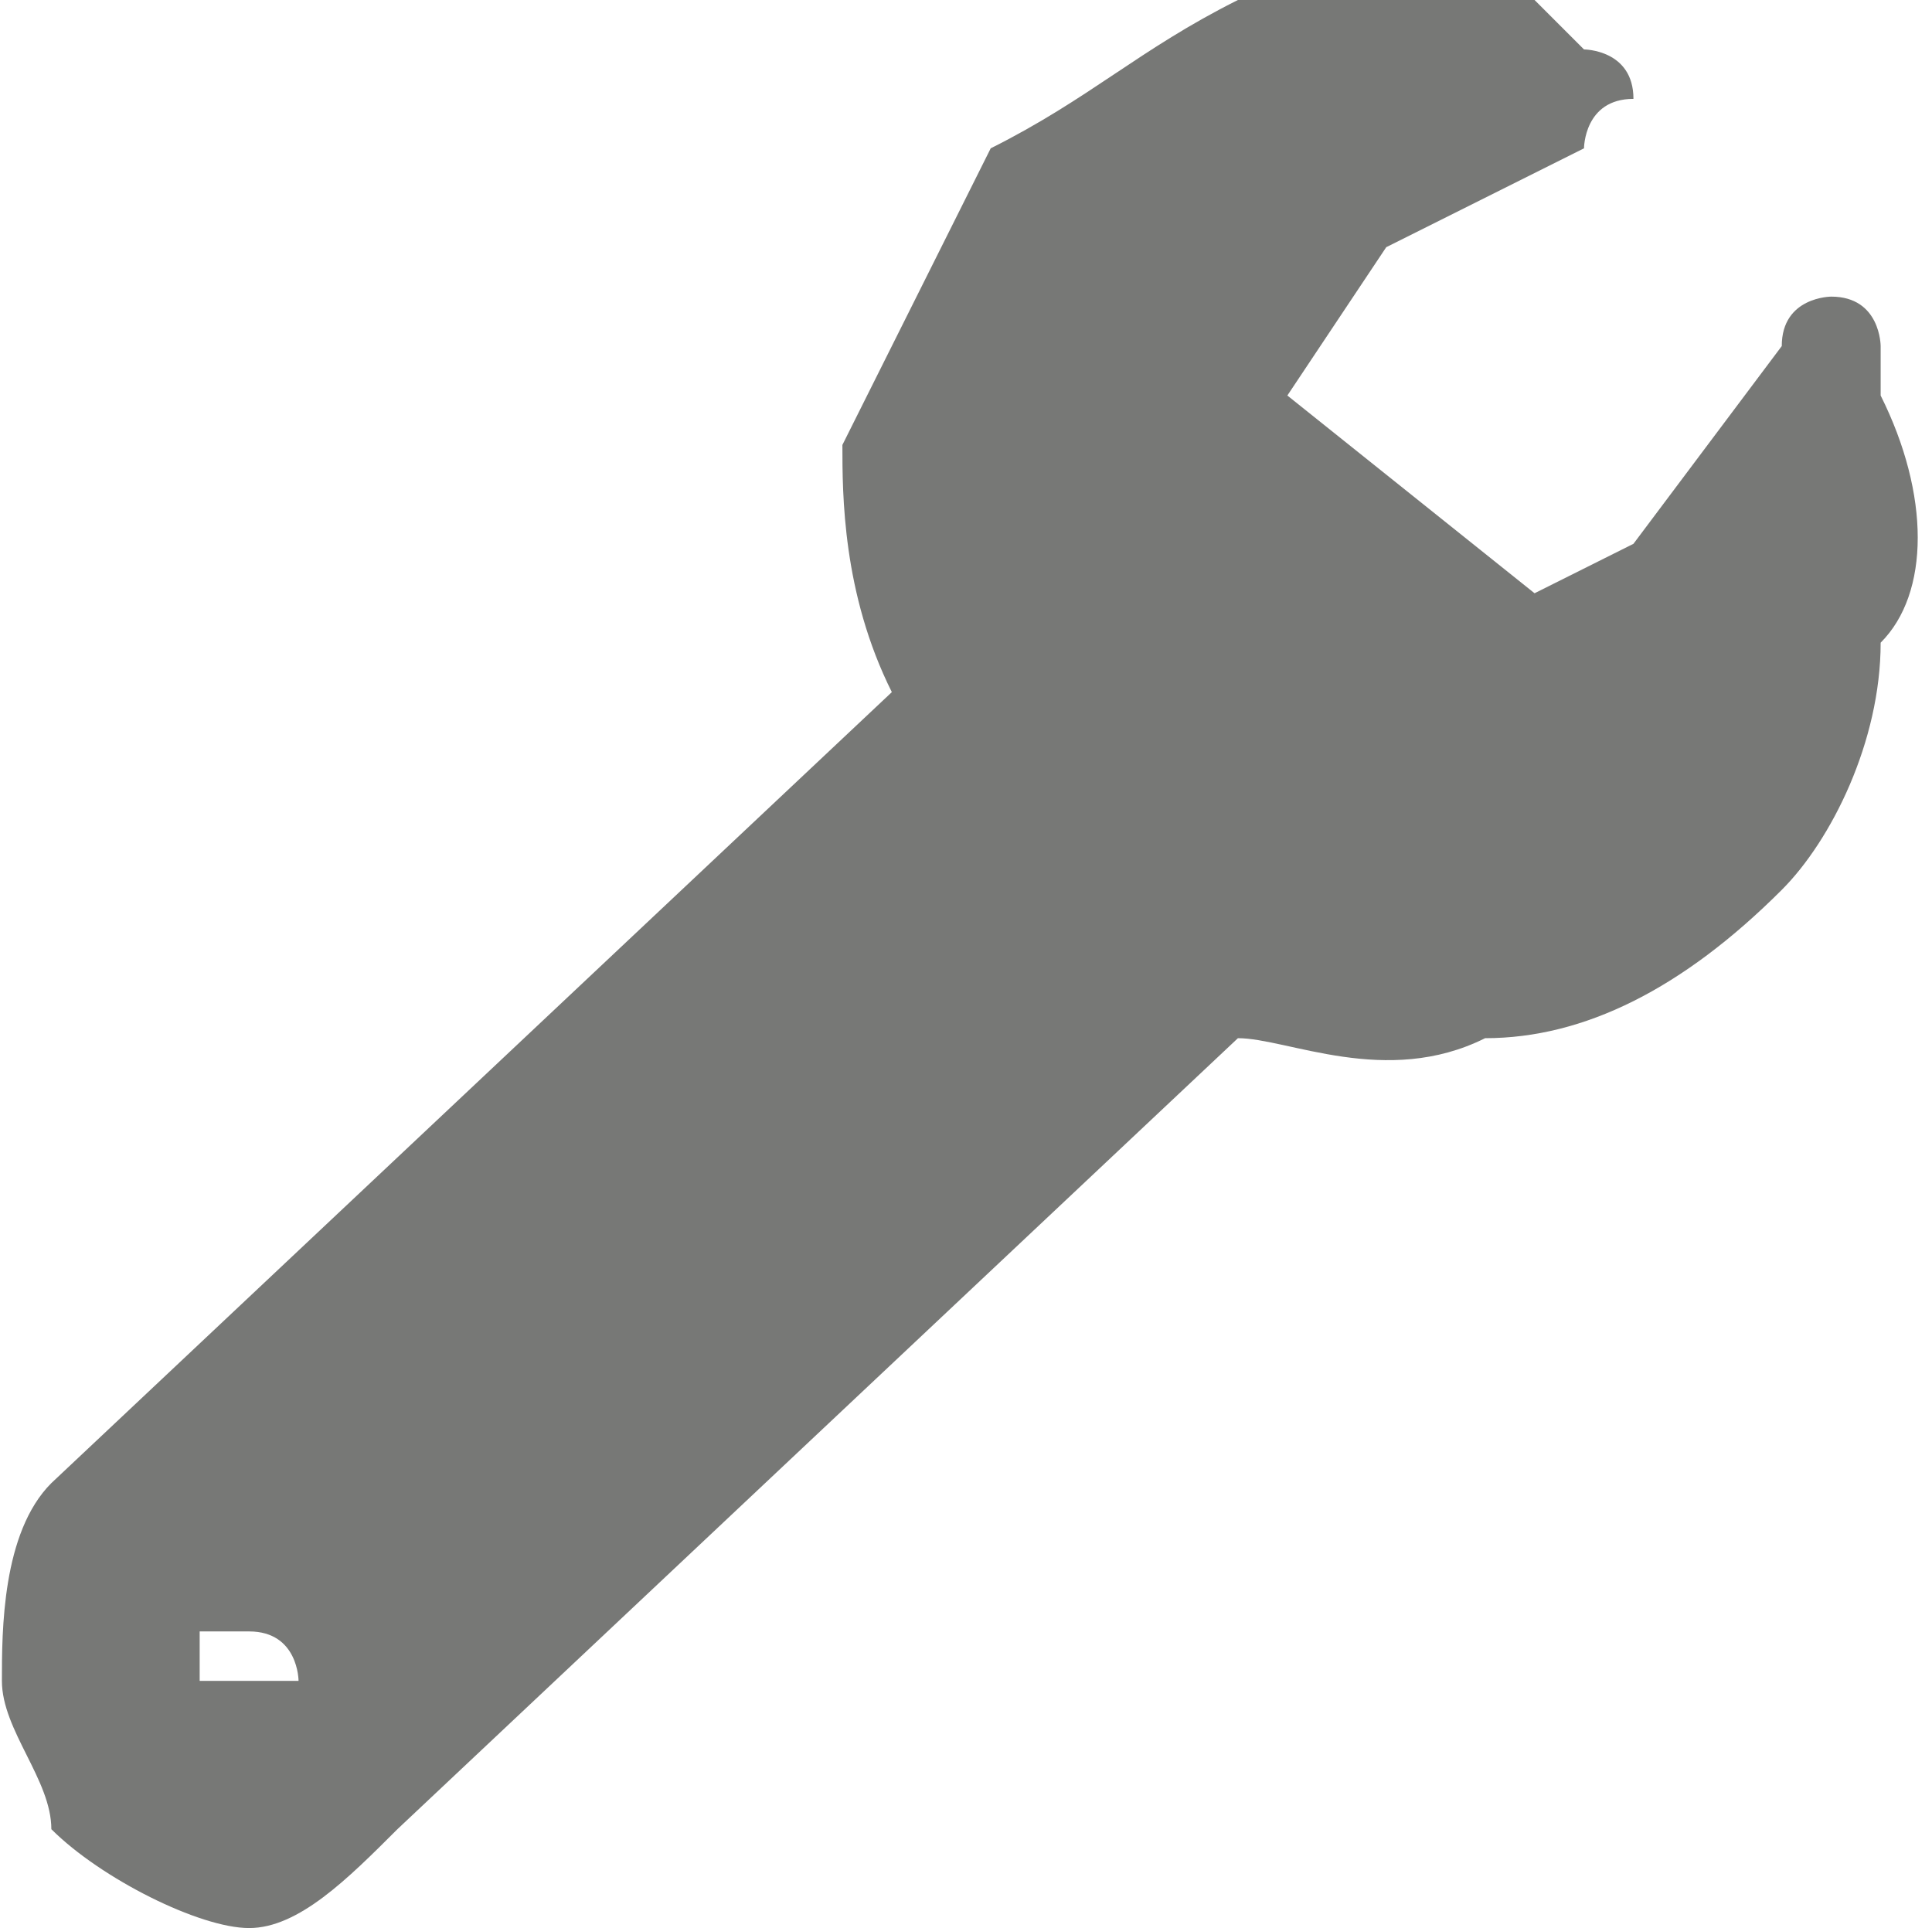 <?xml version="1.0" encoding="UTF-8"?>
<!DOCTYPE svg PUBLIC "-//W3C//DTD SVG 1.1//EN" "http://www.w3.org/Graphics/SVG/1.1/DTD/svg11.dtd">
<!-- Creator: CorelDRAW X7 -->
<svg xmlns="http://www.w3.org/2000/svg" xml:space="preserve" width="0.507in" height="0.506in" version="1.1" style="shape-rendering:geometricPrecision; text-rendering:geometricPrecision; image-rendering:optimizeQuality; fill-rule:evenodd; clip-rule:evenodd"
viewBox="0 0 39 39"
 xmlns:xlink="http://www.w3.org/1999/xlink">
 <defs>
  <style type="text/css">
   <![CDATA[
    .fil0 {fill:#777876}
   ]]>
  </style>
 </defs>
 <g id="Layer_x0020_1">

  <path class="fil0" d="M5 33l0 0c0,0 0,0 0,0 0,0 -1,0 -1,0l0 0c0,0 0,1 0,1 0,0 0,0 0,0l0 0c1,0 1,0 1,0 0,0 0,0 0,0l0 0c1,0 1,0 1,0 0,0 0,-1 -1,-1l0 0zm-4 -3l17 -16c-1,-2 -1,-4 -1,-5 1,-2 2,-4 3,-6 2,-1 3,-2 5,-3 2,0 4,0 6,0l1 1c0,0 1,0 1,1 -1,0 -1,1 -1,1l0 0 -4 2 -2 3 5 4 2 -1 3 -4c0,-1 1,-1 1,-1 1,0 1,1 1,1l0 1c1,2 1,4 0,5 0,2 -1,4 -2,5 -2,2 -4,3 -6,3 -2,1 -4,0 -5,0l-17 16c-1,1 -2,2 -3,2 -1,0 -3,-1 -4,-2 0,-1 -1,-2 -1,-3 0,-1 0,-3 1,-4l0 0z"/>
 </g>
</svg>
